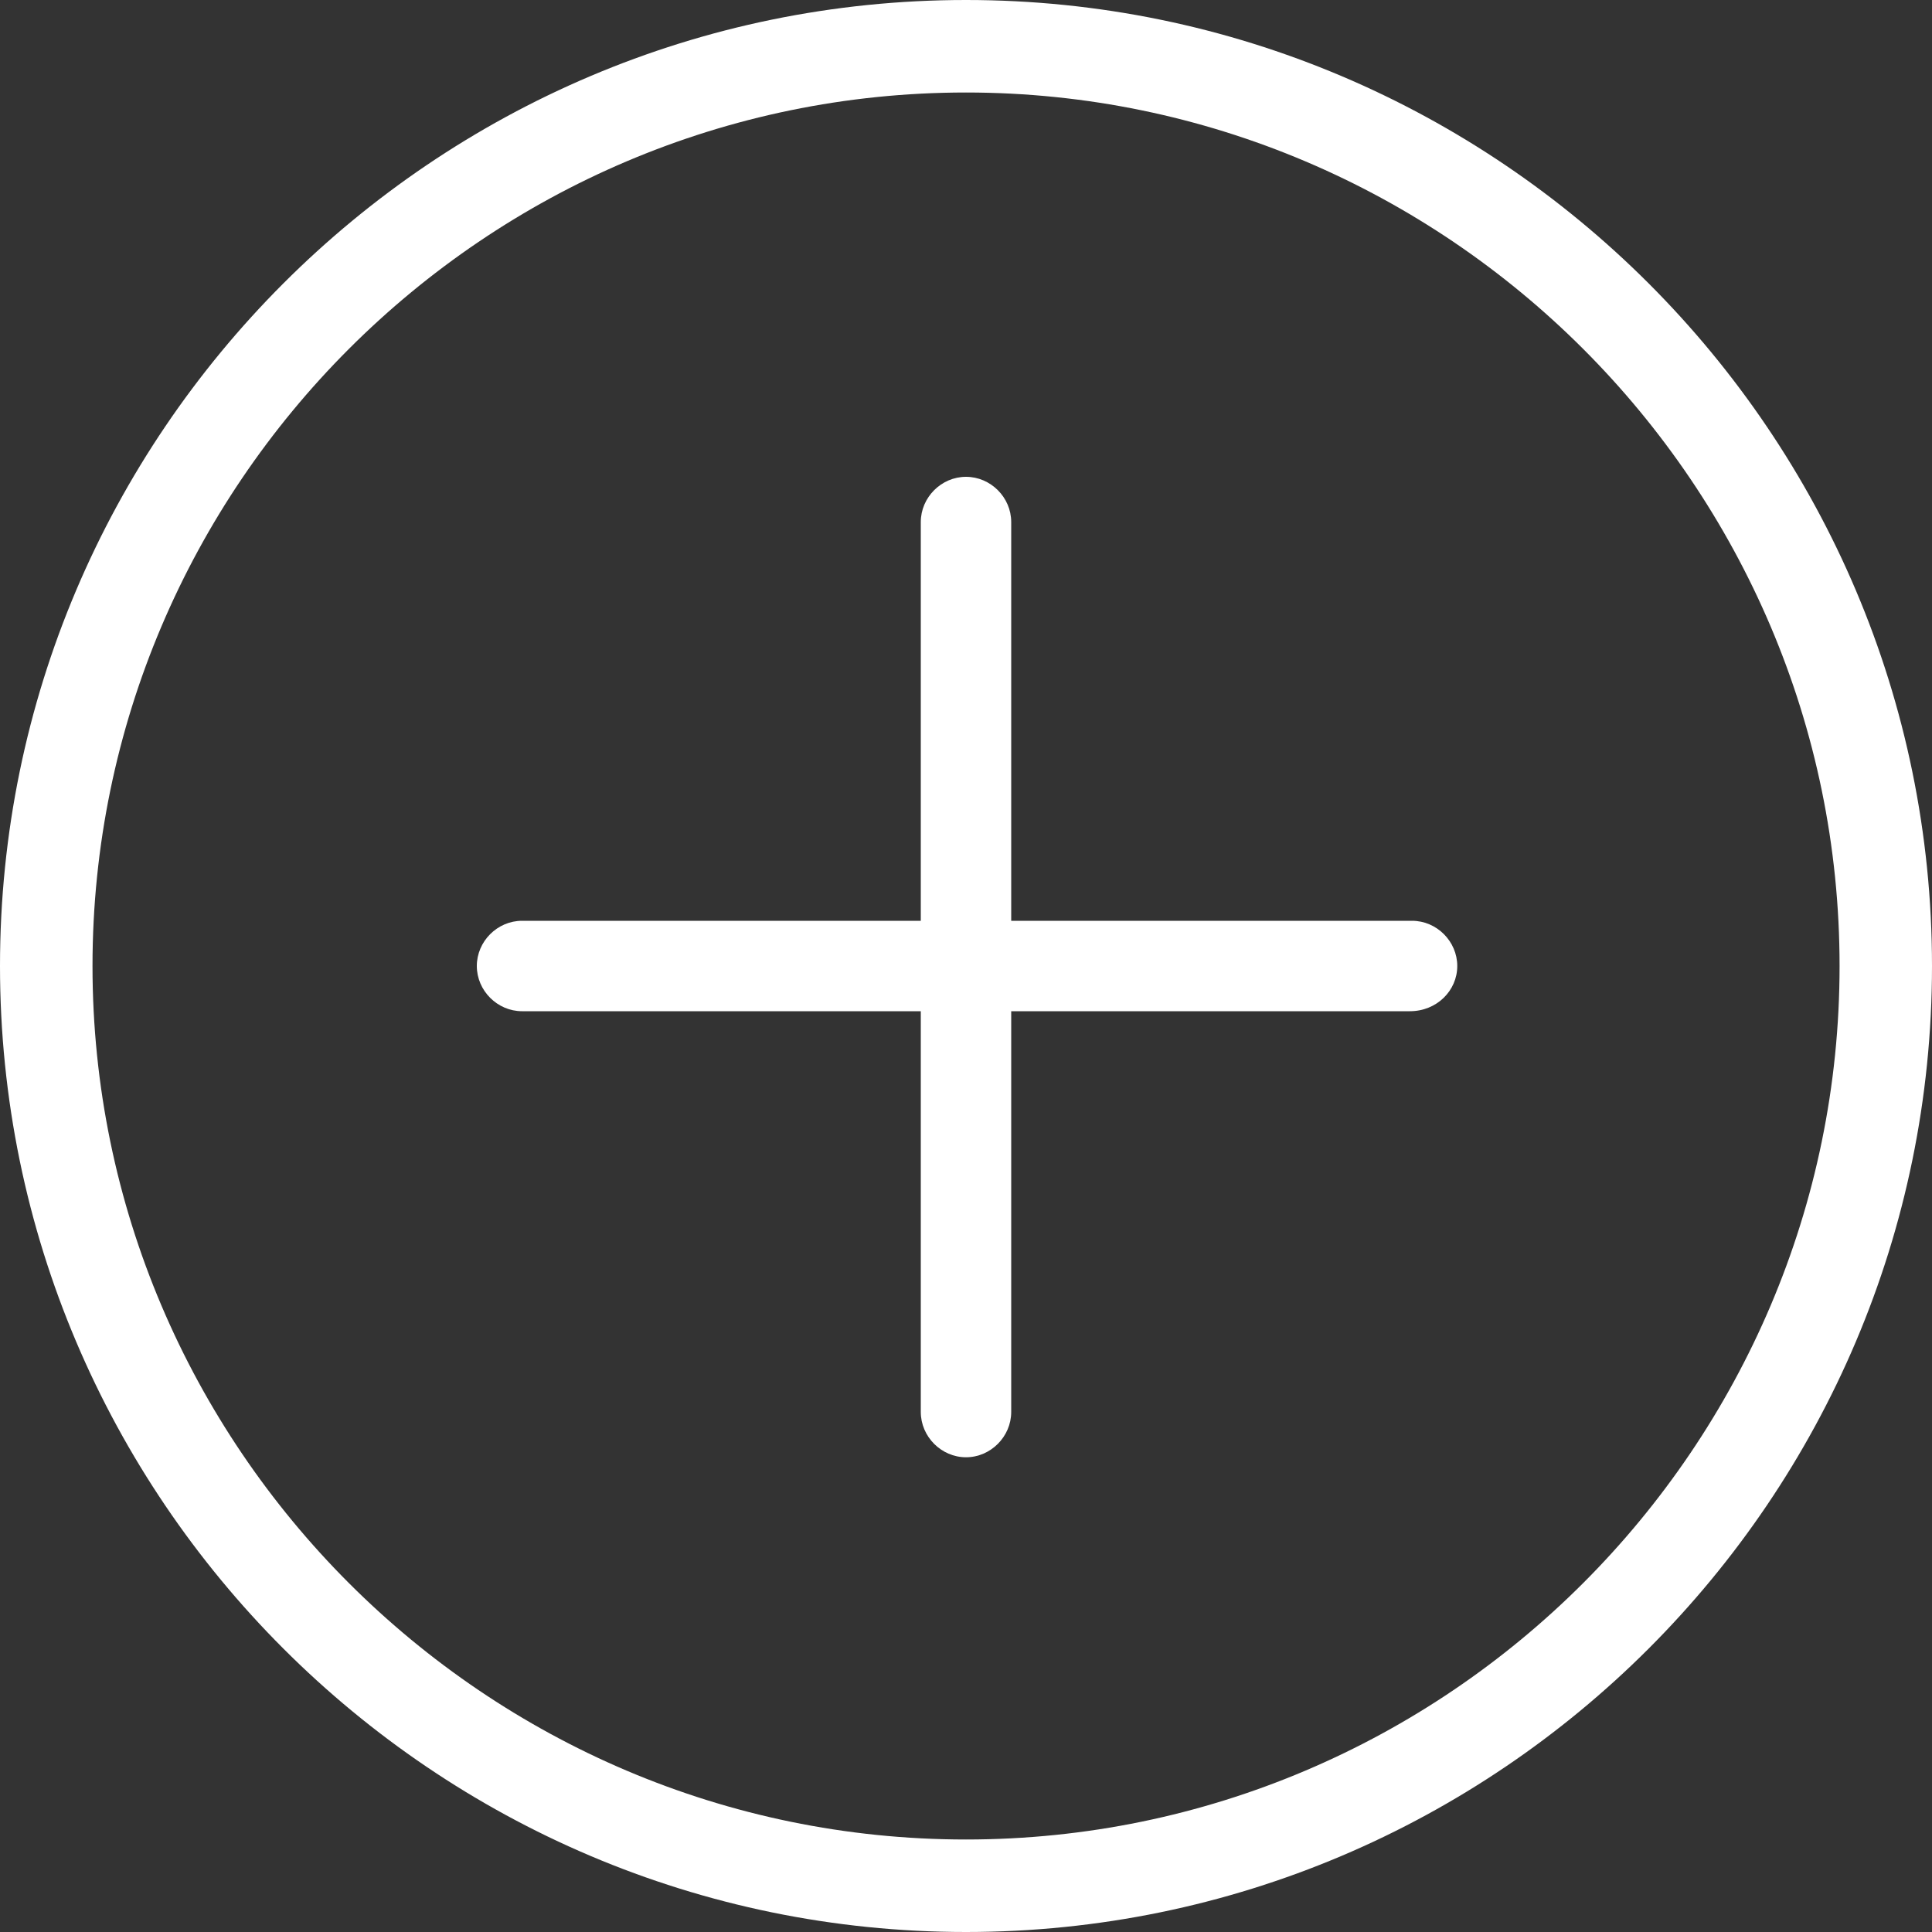 <svg viewBox="0 0 25 25" fill="none" xmlns="http://www.w3.org/2000/svg">
<rect x="0" y="0" width="25" height="25" fill="#333333" stroke="none"/>
<path d="M12.5 25C5.612 25 0 19.388 0 12.5C0 5.612 5.612 0 12.5 0C19.389 0 25 5.612 25 12.5C25 19.388 19.389 25 12.5 25ZM12.5 1.197C6.277 1.197 1.197 6.277 1.197 12.5C1.197 18.723 6.277 23.803 12.5 23.803C18.724 23.803 23.804 18.723 23.804 12.5C23.804 6.277 18.724 1.197 12.5 1.197Z" fill="white"/>
<path d="M12.5 18.857C12.181 18.857 11.915 18.59 11.915 18.271V6.755C11.915 6.436 12.181 6.17 12.5 6.17C12.819 6.17 13.085 6.436 13.085 6.755V18.271C13.085 18.59 12.819 18.857 12.5 18.857Z" fill="white"/>
<path d="M18.245 13.085H6.755C6.436 13.085 6.17 12.819 6.17 12.5C6.17 12.181 6.436 11.915 6.755 11.915H18.272C18.591 11.915 18.857 12.181 18.857 12.5C18.857 12.819 18.591 13.085 18.245 13.085Z" fill="white"/>
</svg>
